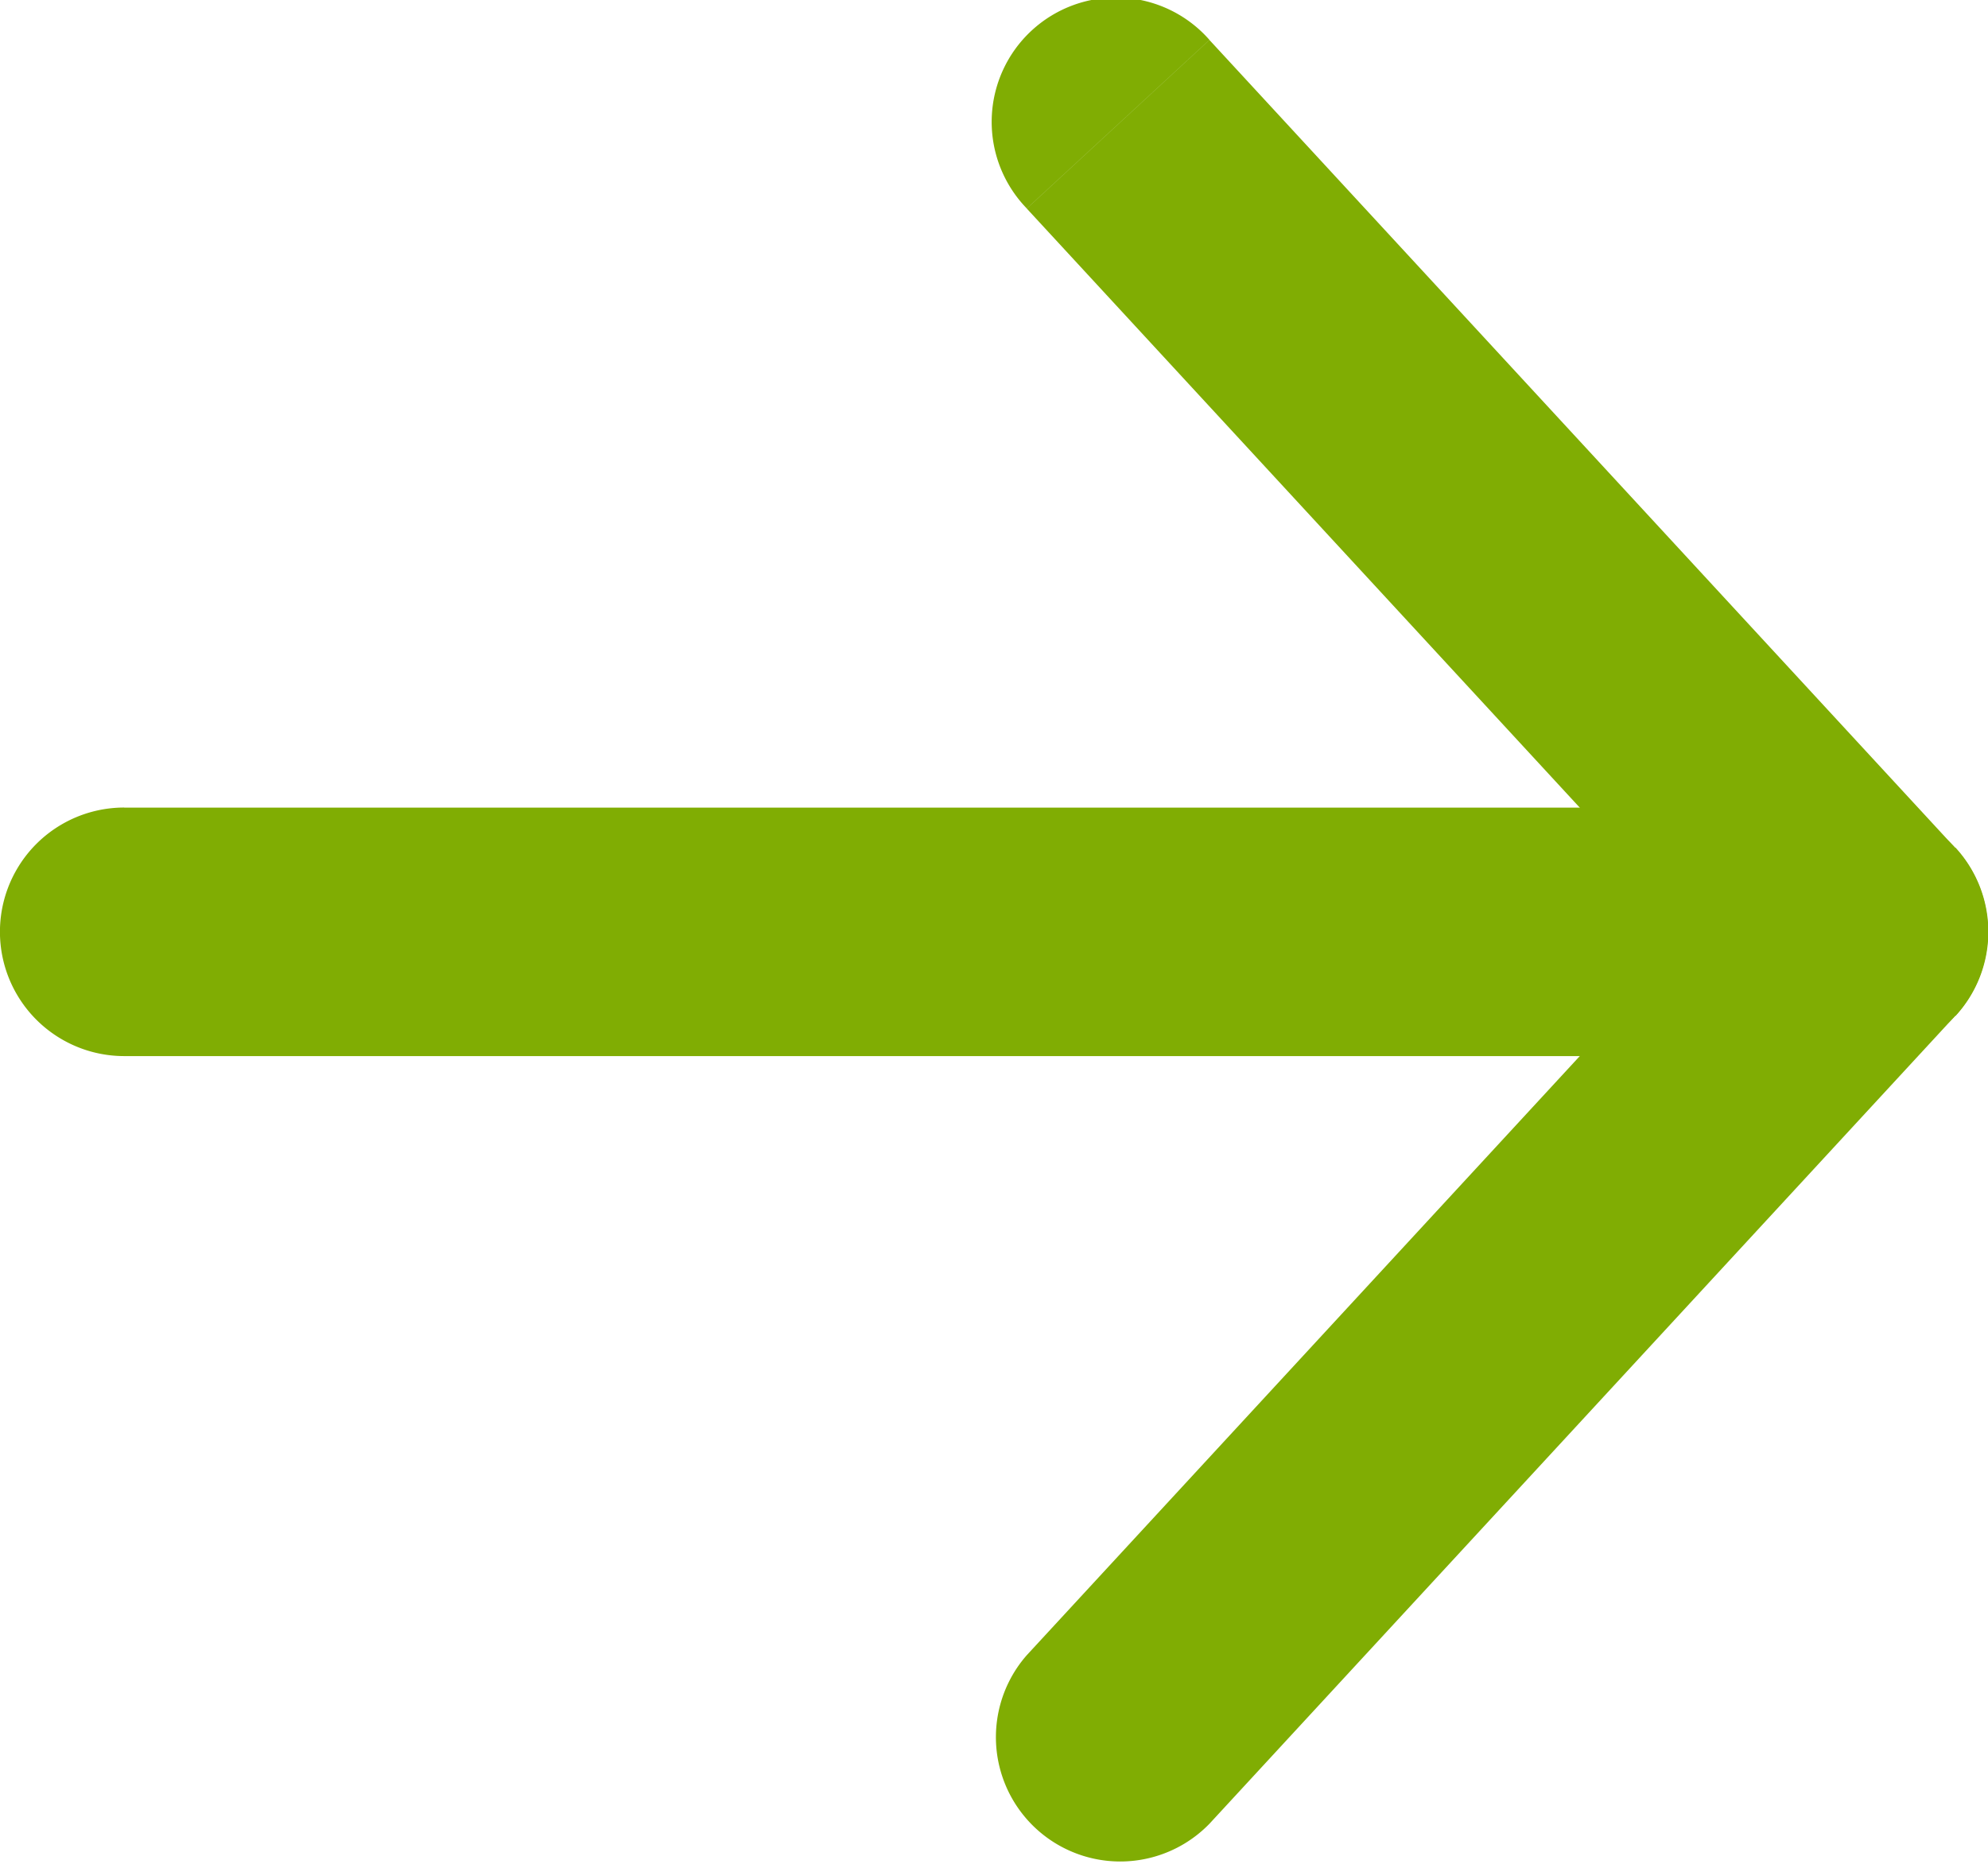 <svg id="Composant_17_1" data-name="Composant 17 – 1" xmlns="http://www.w3.org/2000/svg" width="19.493" height="18.274" viewBox="0 0 19.493 18.274">
  <path id="Tracé_30" data-name="Tracé 30" d="M266.137,976.7l-7.31,7.919,1.791,1.653,7.31-7.919Zm-7.31-6.265,7.31,7.919,1.791-1.653-7.31-7.919Zm0,14.184a1.219,1.219,0,0,0,1.791,1.653Zm8.205-7.093.9.827a1.218,1.218,0,0,0,0-1.653Zm-6.414-8.745a1.219,1.219,0,1,0-1.791,1.653Z" transform="translate(-248.759 -968.39)" fill="#80ad03"/>
  <path id="Tracé_31" data-name="Tracé 31" d="M251.723,977.326h17.056V974.89H251.723Zm17.056,0a1.218,1.218,0,1,0,0-2.437Zm-17.056-2.437a1.218,1.218,0,1,0,0,2.437Z" transform="translate(-250.505 -966.971)" fill="#80ad03"/>
</svg>

